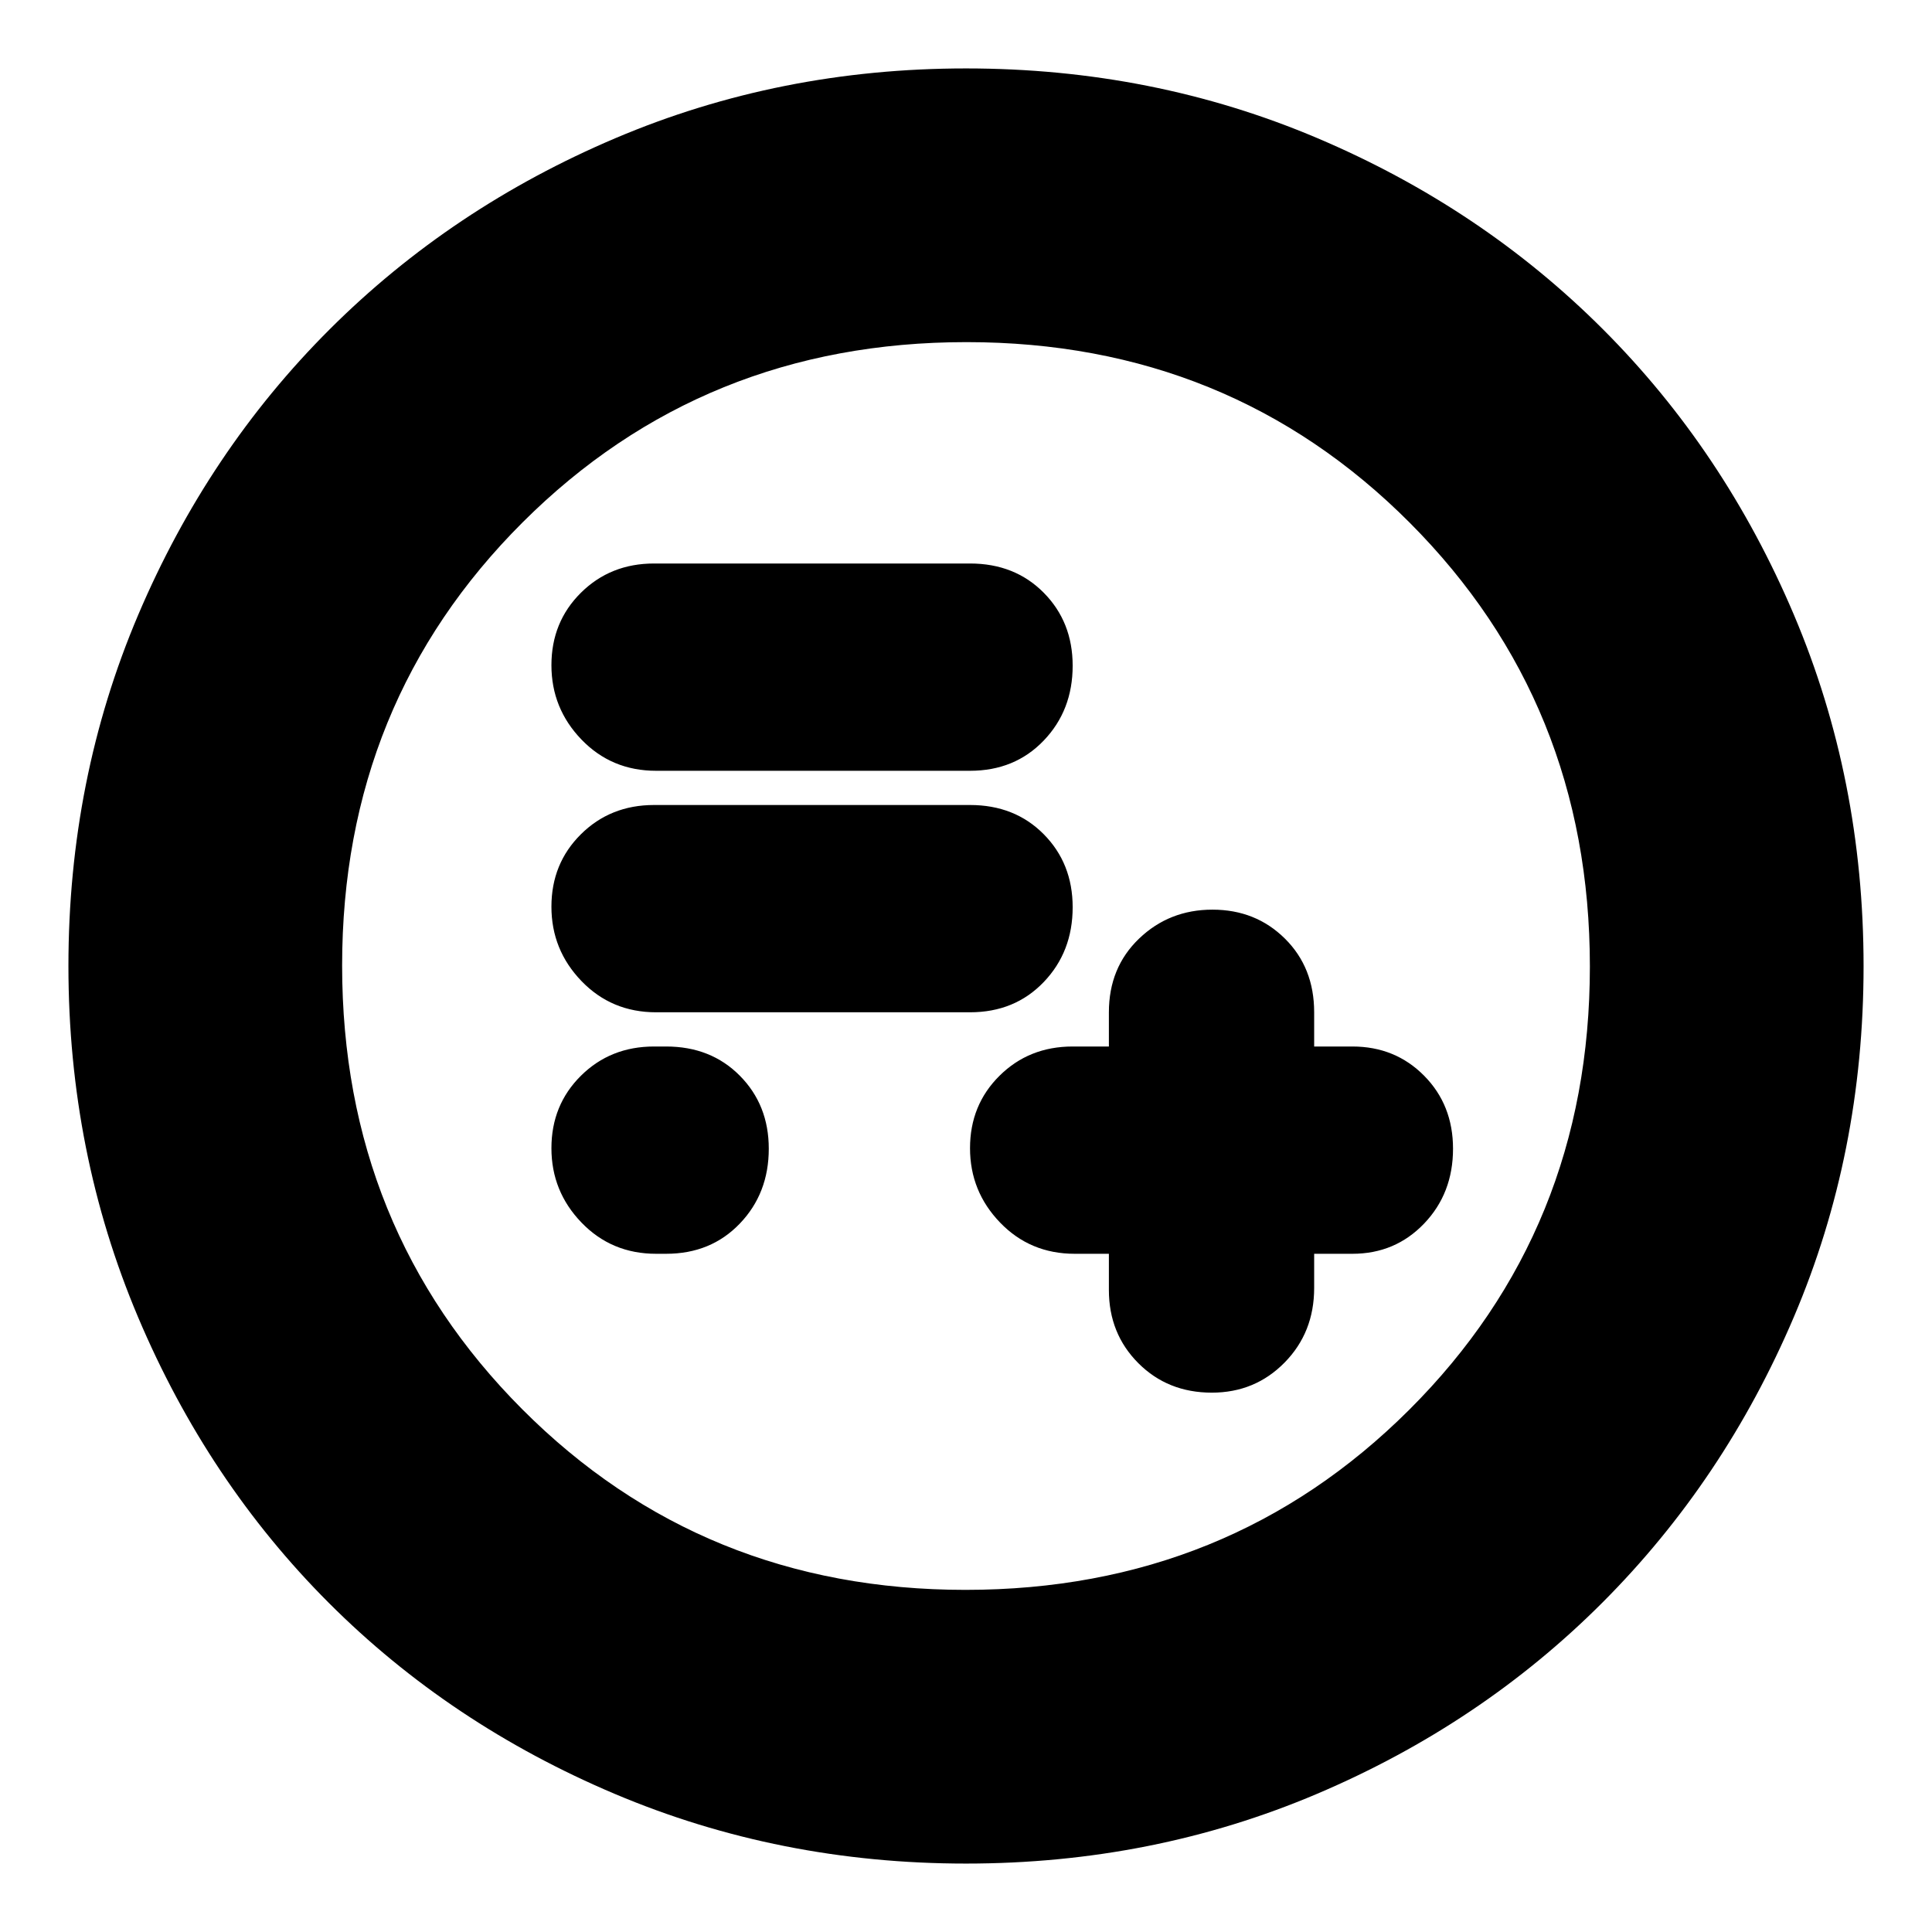 <svg xmlns="http://www.w3.org/2000/svg" height="24" viewBox="0 -960 960 960" width="24"><path d="M551-337v18q0 21.68 14.62 36.34Q580.25-268 602.14-268q21.47 0 36.16-14.95Q653-297.9 653-320v-17h19q21.25 0 35.63-15.01Q722-367.02 722-389.21q0-21.77-14.37-36.28Q693.25-440 672-440h-19v-17q0-22.23-14.53-36.61-14.52-14.39-36-14.39Q581-508 566-493.61q-15 14.38-15 36.61v17h-18q-21.68 0-36.34 14.53-14.66 14.52-14.66 36 0 21.47 14.95 36.97T534-337h17Zm-225 0h5q22.23 0 36.61-15.01Q382-367.02 382-389.21q0-21.77-14.39-36.28Q353.23-440 331-440h-6q-21.68 0-36.34 14.53-14.66 14.52-14.66 36 0 21.47 14.95 36.97T326-337Zm0-120h156q22.23 0 36.61-15.01Q533-487.02 533-509.21q0-21.76-14.39-36.28Q504.23-560 482-560H325q-21.68 0-36.34 14.53-14.66 14.52-14.66 36 0 21.47 14.95 36.97T326-457Zm0-120h156q22.23 0 36.61-15.01Q533-607.02 533-629.21q0-21.76-14.39-36.28Q504.23-680 482-680H325q-21.68 0-36.34 14.53-14.66 14.52-14.66 36 0 21.47 14.95 36.97T326-577ZM480-34q-92.64 0-174.47-34.6-81.82-34.61-142.07-94.86T68.6-305.53Q34-387.36 34-480q0-92.9 34.66-174.45 34.67-81.55 95.18-141.94 60.51-60.39 142.07-95Q387.48-926 480-926q92.89 0 174.48 34.59 81.59 34.6 141.96 94.97 60.37 60.37 94.97 141.99Q926-572.83 926-479.92q0 92.92-34.61 174.25-34.61 81.32-95 141.83Q736-103.33 654.45-68.66 572.9-34 480-34Zm-.23-136q130.74 0 220.49-89.51Q790-349.03 790-479.77t-89.51-220.49Q610.97-790 480.23-790t-220.49 89.51Q170-610.97 170-480.23t89.51 220.49Q349.03-170 479.77-170Zm.23-310Z"/></svg>